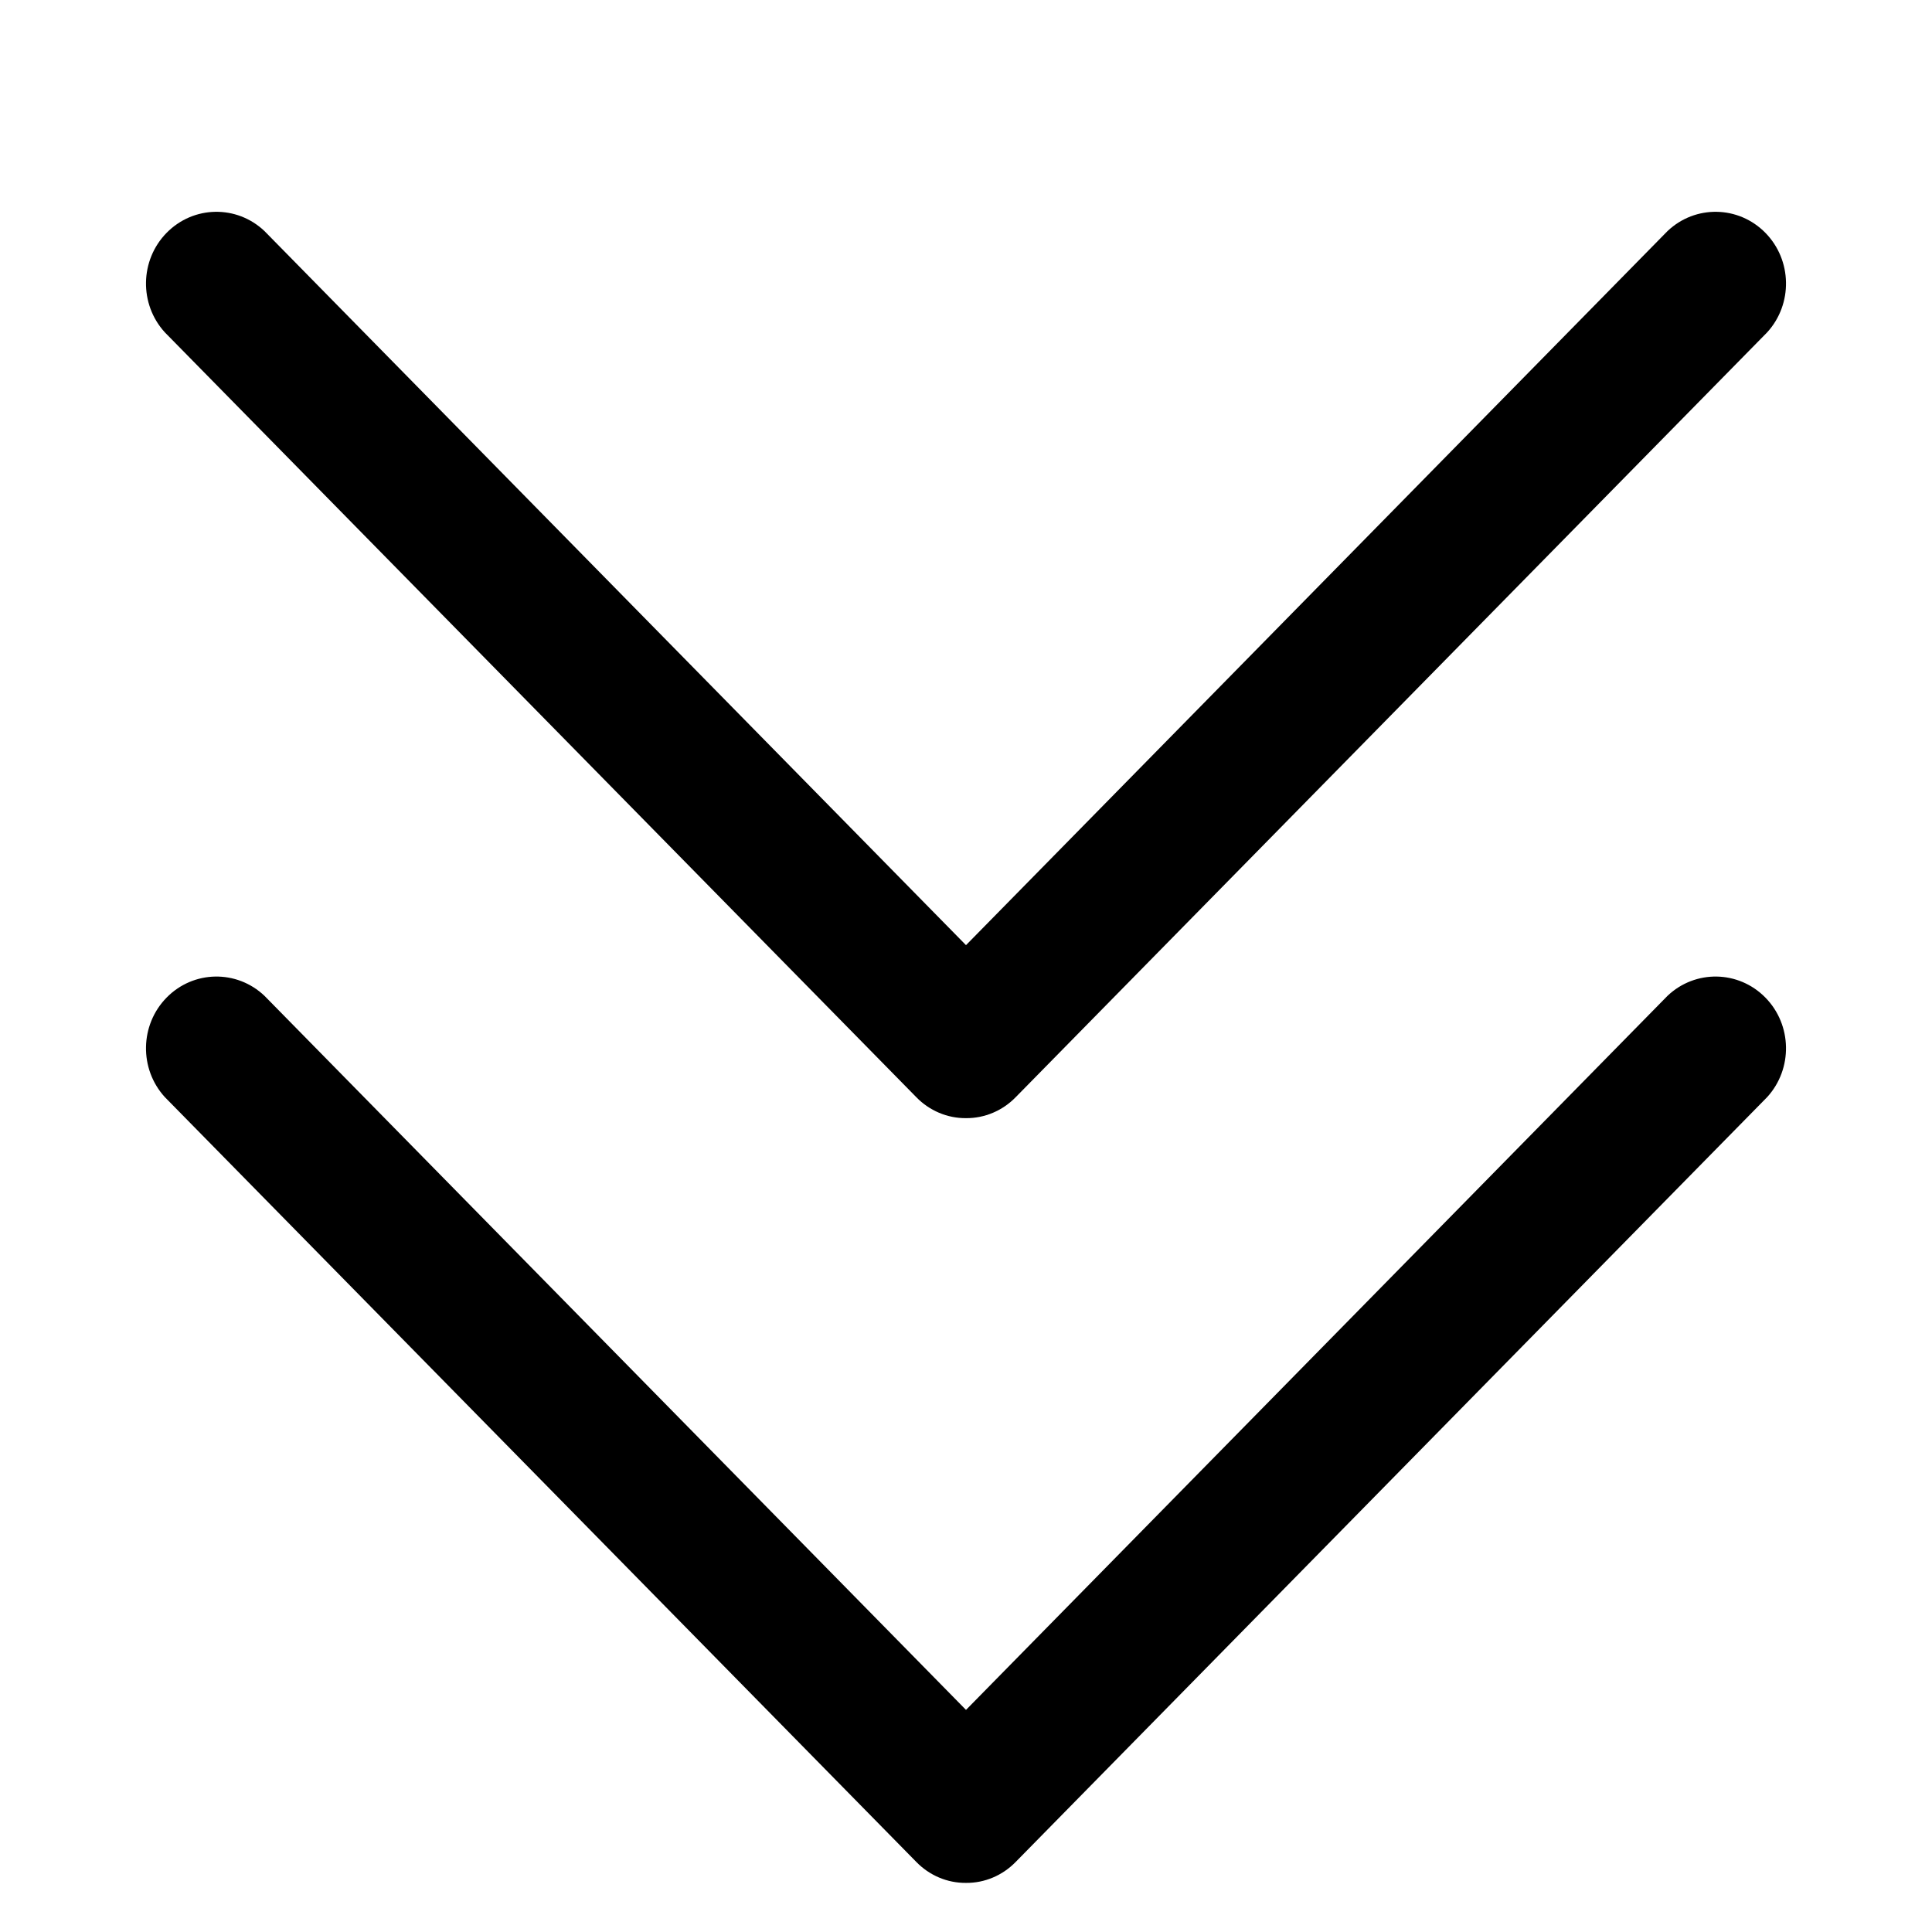 <svg viewBox="0 0 24 24" fill="none" xmlns="http://www.w3.org/2000/svg">
  <path
    d="M12 23.39C12.232 23.392 12.455 23.297 12.618 23.129L21.952 13.629C22.273 13.278 22.263 12.731 21.93 12.392C21.597 12.053 21.06 12.043 20.715 12.37L12 21.241L3.285 12.37C2.94 12.043 2.403 12.053 2.07 12.392C1.737 12.731 1.727 13.278 2.048 13.629L11.382 23.129C11.545 23.297 11.768 23.392 12 23.39Z"
    fill="currentColor" />
  <path
    d="M12 13.89C12.232 13.892 12.455 13.797 12.618 13.629L21.952 4.129C22.273 3.778 22.263 3.231 21.93 2.892C21.597 2.553 21.06 2.543 20.715 2.87L12 11.741L3.285 2.87C2.94 2.543 2.403 2.553 2.07 2.892C1.737 3.231 1.727 3.778 2.048 4.129L11.382 13.629C11.545 13.797 11.768 13.892 12 13.89Z"
    fill="currentColor" />
</svg>
